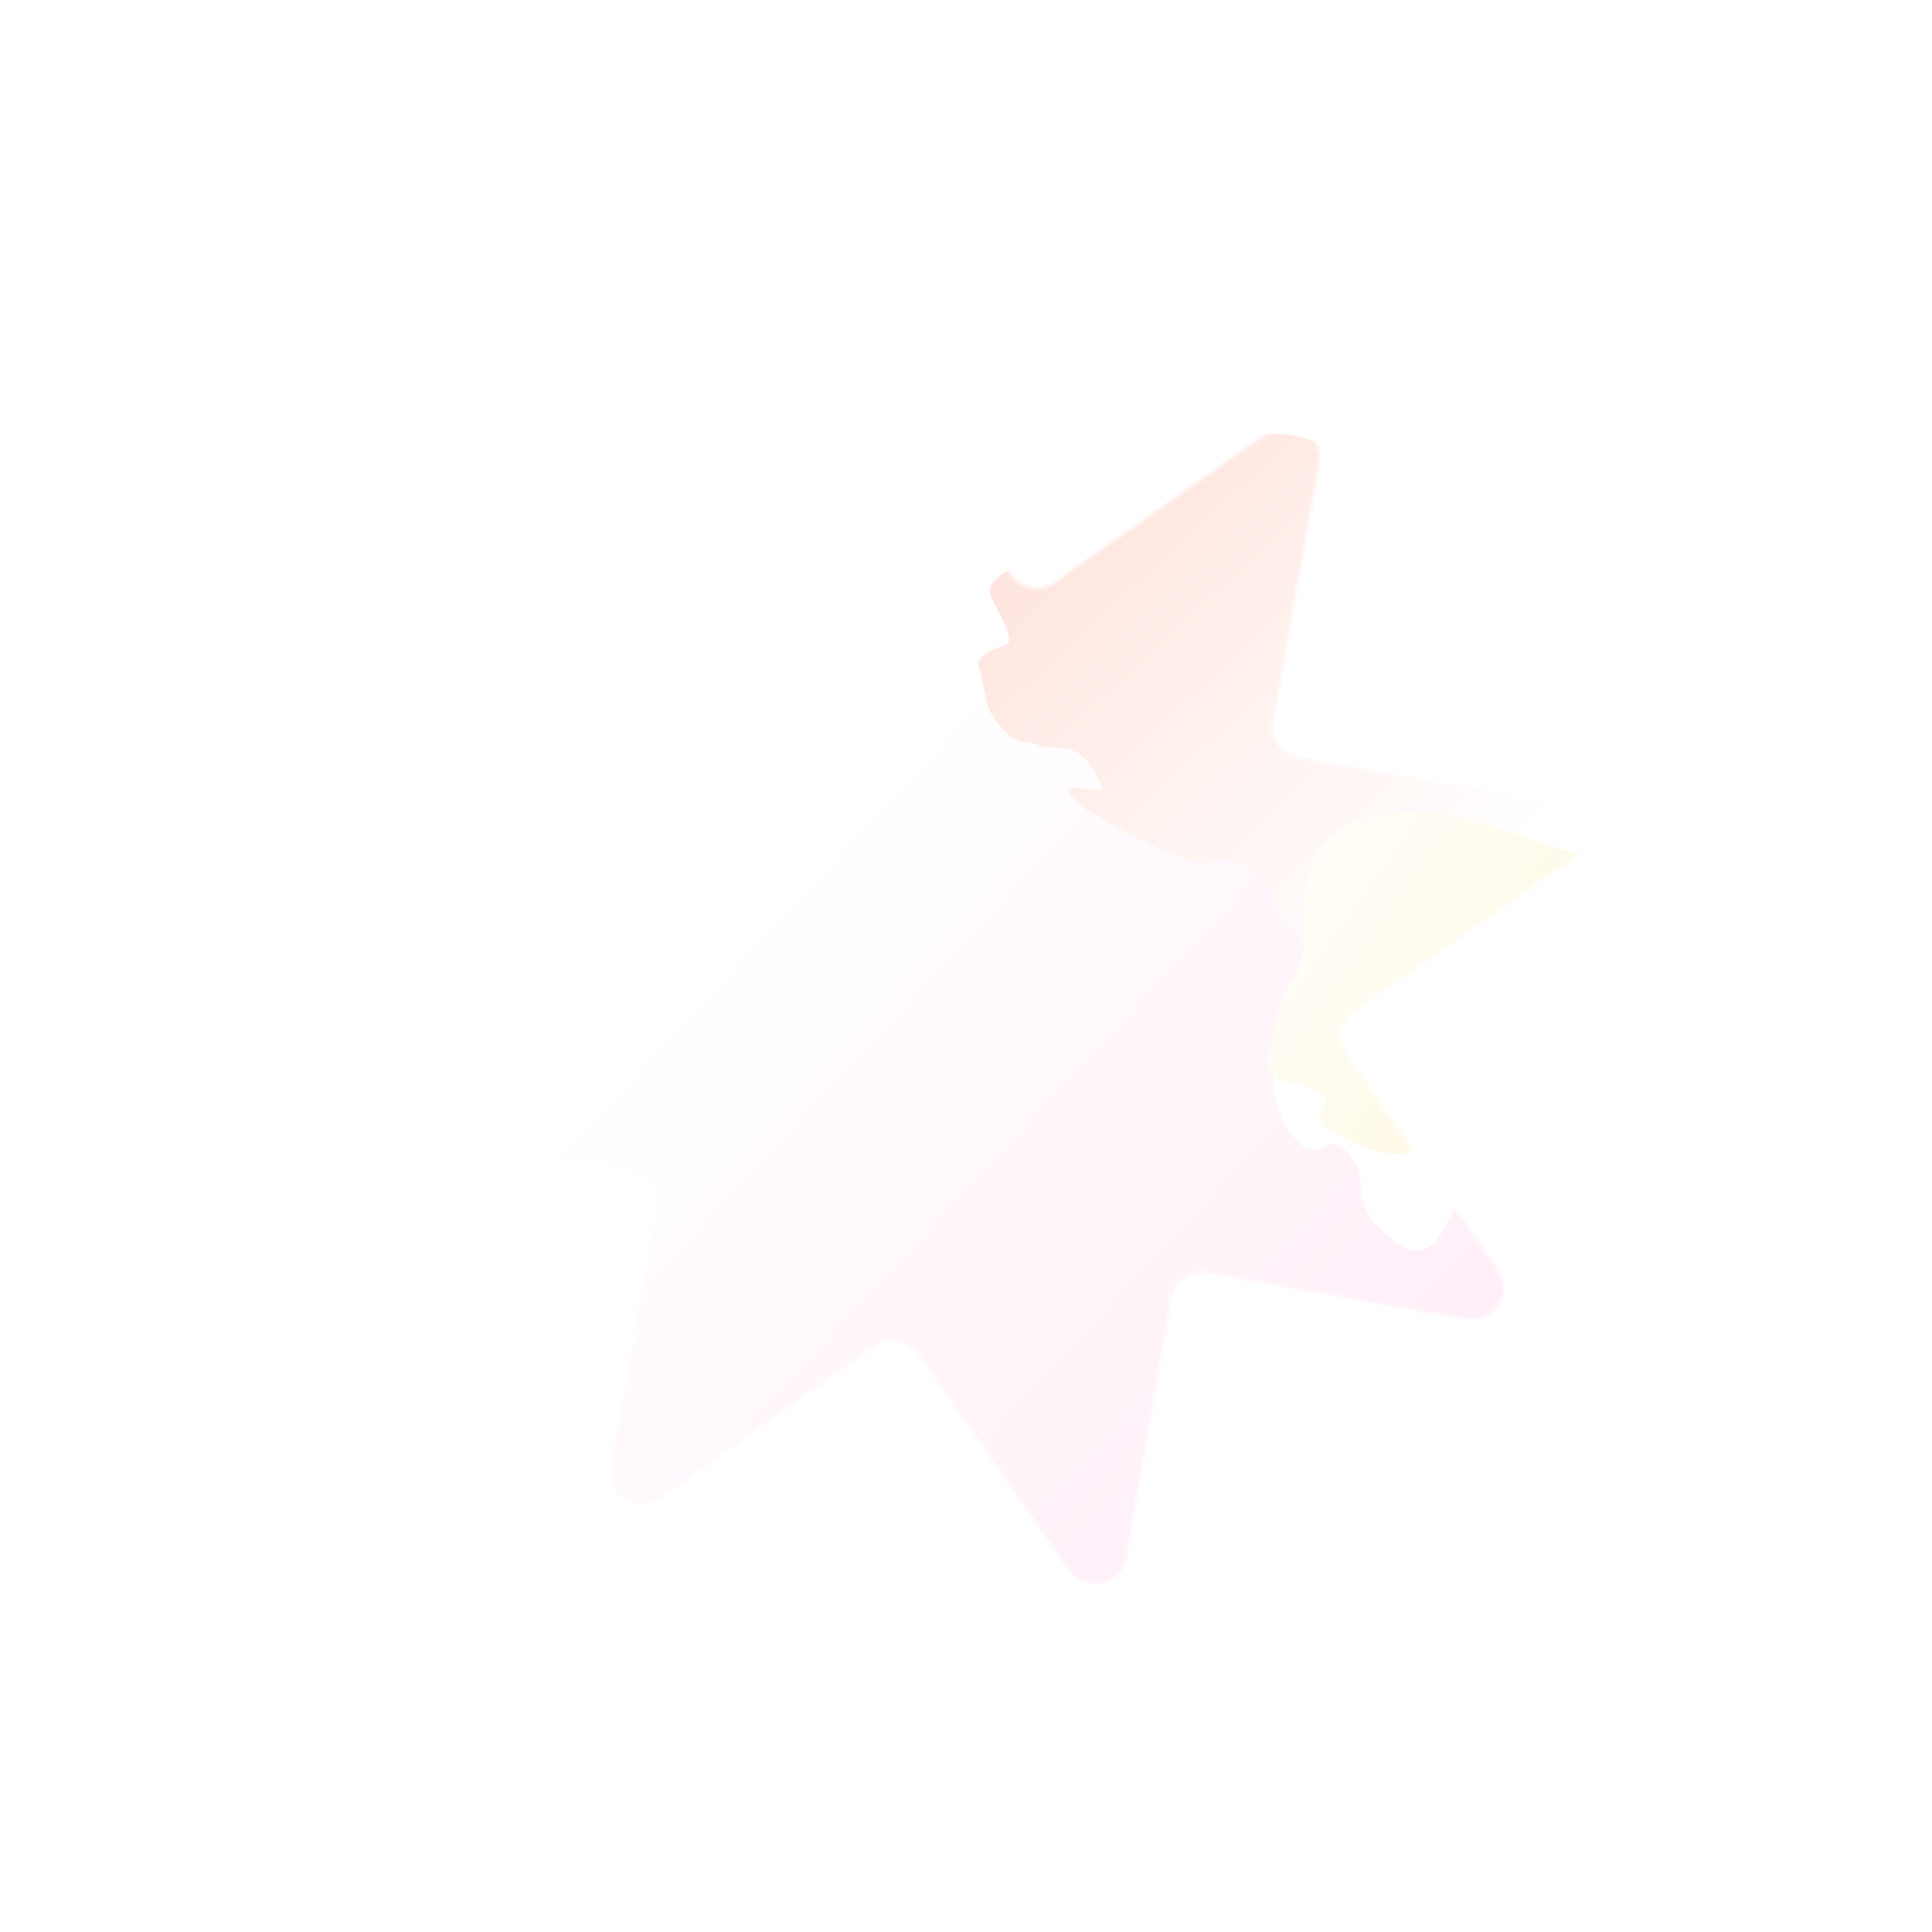 <svg width="555" height="555" viewBox="0 0 555 555" fill="none" xmlns="http://www.w3.org/2000/svg">
<mask id="mask0_315_3" style="mask-type:alpha" maskUnits="userSpaceOnUse" x="99" y="99" width="356" height="356">
<path d="M364.729 123.953C371.354 119.298 380.297 124.993 378.879 132.966L365.669 207.258C364.789 212.203 368.094 216.921 373.041 217.785L447.374 230.763C455.351 232.156 457.647 242.507 451.007 247.142L389.134 290.333C385.016 293.208 384.016 298.881 386.903 302.99L430.288 364.729C434.943 371.354 429.247 380.296 421.275 378.879L346.983 365.668C342.038 364.789 337.32 368.094 336.456 373.041L323.477 447.374C322.085 455.351 311.734 457.647 307.099 451.007L263.908 389.133C261.033 385.015 255.36 384.016 251.251 386.903L189.512 430.287C182.887 434.943 173.944 429.247 175.362 421.275L188.573 346.983C189.452 342.038 186.147 337.32 181.2 336.456L106.867 323.477C98.89 322.084 96.594 311.733 103.234 307.099L165.108 263.907C169.226 261.033 170.225 255.36 167.338 251.25L123.954 189.512C119.298 182.887 124.994 173.944 132.966 175.362L207.258 188.572C212.203 189.451 216.921 186.147 217.785 181.199L230.764 106.866C232.156 98.89 242.507 96.594 247.142 103.233L290.333 165.107C293.208 169.225 298.881 170.225 302.99 167.337L364.729 123.953Z" fill="#FFE68B"/>
</mask>
<g mask="url(#mask0_315_3)">
<g opacity="0.95" filter="url(#filter0_bf_315_3)">
<path d="M646.78 389.625C648.429 392.628 648.168 396.337 643.518 401.042C636.888 406.955 635.253 406.505 628.19 411.703C620.069 417.679 646.117 441.627 647.073 448.575C648.083 455.917 639.791 462.975 632.098 469.836C619.992 480.631 607.115 492.031 593.99 501.499C579.981 511.605 563.366 517.281 550.183 527.932C539.858 536.273 528.701 548.397 522.145 558.779C515.132 569.885 493.32 586.923 482.579 595.438C447.765 623.037 411.12 616.485 388.701 608.857C354.045 597.067 334.792 568.535 315.443 542.184C303.683 526.167 291.501 502.333 260.166 509.665C247.329 512.668 234.975 520.433 222.543 520.872C201.247 521.624 183.207 509.266 169.525 500.432C149.098 487.242 134.486 468.124 124.61 445.952C115.68 425.903 121.976 396.541 122.263 371.56C122.471 353.55 113.74 343.841 105.239 331.569C93.787 315.039 79.526 299.896 74.45 278.673C71.435 266.066 77.262 250.208 82.731 234.42C89.554 214.728 95.138 197.327 92.61 181.094C91.183 171.926 87.343 164.205 89.285 153.293C92.586 134.752 104.254 115.771 123.873 98.988C132.501 91.607 140.675 93.411 147.555 94.025C163.304 95.429 195.435 98.209 214.082 74.145C222.482 63.304 222.494 53.908 227.481 43.461C228.789 40.722 228.394 39.553 231.278 36.981C248.259 21.838 260.414 32.561 270.376 37.694C280.65 42.988 288.795 50.926 292.273 62.081C294.621 69.612 295.088 78.795 300.373 84.249C304.399 88.406 315.475 101.118 326.443 91.337C340.403 78.888 355.573 98.007 359.956 102.53C371.291 114.23 375.586 135.705 373.986 155.676C372.88 169.469 359.773 187.192 359.651 200.342C359.533 213.182 357.965 228.06 363.812 237.453C368.896 245.622 378.025 250.153 386.591 254.952C393.181 258.645 391.935 269.033 396.782 274.568C405.812 284.881 418.83 291.401 438.978 286.439C448.431 284.111 455.388 280.404 463.664 281.699C494.686 286.554 526.228 293.458 552.497 304.662C553.732 305.189 574.589 315.519 557.353 316.66L557.243 316.667C554.942 316.818 536.353 318.034 538.437 321.669C543.271 330.098 552.528 341.79 563.955 343.944C570.316 345.144 579.111 342.803 586.39 342.243C591.949 341.815 596.751 343.272 602.384 342.504C613.916 340.931 620.854 347.509 627.291 352.777C638.914 362.288 639.762 376.844 646.78 389.625Z" fill="url(#paint0_linear_315_3)"/>
</g>
<g opacity="0.95" filter="url(#filter1_bf_315_3)">
<path d="M281.224 191.88C280.792 190.623 281.086 189.258 283.013 187.877C285.718 186.205 286.281 186.506 289.103 185.137C292.347 183.563 284.266 172.491 284.296 169.815C284.328 166.988 287.693 165.024 290.831 163.084C295.769 160.032 301.017 156.818 306.25 154.345C311.835 151.706 318.12 150.935 323.437 148.025C327.602 145.746 332.27 142.121 335.189 138.772C338.311 135.19 347.078 130.594 351.402 128.284C365.417 120.796 378.249 126.226 385.905 130.902C397.74 138.129 403.129 150.362 408.671 161.788C412.039 168.733 415.137 178.635 426.808 178.443C431.589 178.364 436.452 176.465 440.95 177.312C448.653 178.763 454.478 184.851 458.925 189.267C465.564 195.859 469.791 204.196 472.149 213.289C474.282 221.511 470.434 231.978 468.984 241.294C467.938 248.011 470.556 252.351 472.954 257.631C476.183 264.743 480.498 271.564 481.181 279.912C481.586 284.871 478.635 290.327 475.815 295.784C472.299 302.592 469.352 308.644 469.386 314.919C469.406 318.463 470.371 321.662 469.084 325.584C466.897 332.248 461.675 338.396 453.711 343.075C450.209 345.133 447.365 343.793 444.922 343.004C439.331 341.198 427.919 337.546 419.913 345.027C416.306 348.397 415.795 351.909 413.437 355.409C412.819 356.327 412.898 356.796 411.722 357.523C404.795 361.804 400.999 356.806 397.692 354.077C394.28 351.262 391.777 347.631 391.127 343.178C390.688 340.171 391.015 336.7 389.408 334.23C388.183 332.349 384.883 326.695 380.409 329.46C374.715 332.979 370.287 324.597 368.954 322.55C365.506 317.253 365.118 308.875 366.77 301.538C367.912 296.471 373.583 290.91 374.336 286.003C375.071 281.212 376.437 275.777 374.84 271.79C373.45 268.322 370.41 265.885 367.586 263.394C365.414 261.478 366.422 257.695 364.977 255.231C362.283 250.641 357.951 247.144 350.433 247.361C346.907 247.463 344.203 248.283 341.295 247.125C330.395 242.787 319.417 237.641 310.569 231.315C310.153 231.018 303.205 225.459 309.469 226.434L309.508 226.44C310.345 226.571 317.099 227.628 316.545 226.1C315.26 222.555 312.559 217.431 308.564 215.696C306.34 214.73 303.049 214.89 300.399 214.507C298.376 214.215 296.727 213.28 294.658 213.109C290.424 212.759 288.282 209.736 286.25 207.242C282.58 202.741 283.06 197.229 281.224 191.88Z" fill="url(#paint1_linear_315_3)"/>
</g>
<g opacity="0.95" filter="url(#filter2_bf_315_3)">
<path d="M381.059 324.041C379.805 323.49 378.931 322.504 379.09 320.68C379.521 318.283 380.116 318.181 380.858 315.909C381.711 313.298 367.92 310.617 365.857 308.962C363.678 307.213 364.304 304.301 364.804 301.52C365.591 297.143 366.45 292.509 367.877 288.337C369.4 283.884 372.825 280.221 373.966 275.738C374.859 272.228 375.027 267.636 374.291 264.102C373.503 260.323 375.54 253.055 376.511 249.445C379.659 237.742 392.102 234.554 400.642 233.532C413.844 231.952 426.815 236.711 439.254 240.899C446.815 243.444 456.505 247.939 463.828 241.896C466.828 239.42 468.465 235.788 472.004 234.023C478.066 231.002 486.533 231.774 492.816 232.222C502.198 232.891 511.391 235.853 519.977 240.227C527.741 244.183 533.421 252.549 539.742 258.994C544.299 263.641 549.353 264.971 554.997 266.989C562.599 269.707 570.67 271.696 577.603 276.464C581.721 279.297 584.076 284.138 586.518 288.914C589.563 294.87 592.385 300.075 597.29 303.902C600.06 306.063 603.168 307.533 605.395 310.59C609.18 315.784 610.62 322.201 609.162 329.112C608.52 332.151 605.657 332.774 603.479 333.531C598.493 335.263 588.344 338.819 589.038 347.467C589.35 351.363 591.756 353.774 592.97 357.116C593.288 357.993 593.704 358.24 593.517 359.282C592.412 365.422 586.093 364.287 581.851 364.294C577.476 364.301 573.048 363.347 569.166 360.948C566.545 359.329 564.054 357.036 561.103 356.339C558.855 355.808 552.342 354.019 551.629 357.985C550.721 363.032 541.363 360.144 538.916 359.566C532.587 358.072 525.819 353.134 521.168 347.8C517.956 344.116 517.261 337.829 513.925 334.441C510.667 331.132 507.313 327.108 503.187 325.476C499.599 324.057 495.756 324.107 492.009 324.014C489.127 323.943 486.829 321.113 483.987 320.337C478.69 318.892 473.195 318.949 468.549 322.899C466.37 324.751 465.277 326.626 462.515 327.394C452.159 330.27 441.124 332.689 430.536 333.306C430.038 333.334 421.264 333.456 426.034 330.874L426.064 330.857C426.701 330.513 431.849 327.731 430.305 327.076C426.724 325.557 421.007 323.788 417.098 324.753C414.923 325.291 412.94 327.06 410.946 328.17C409.423 329.018 407.639 329.283 406.181 330.228C403.197 332.163 399.473 331.398 396.232 330.902C390.379 330.007 386.398 326.387 381.059 324.041Z" fill="url(#paint2_linear_315_3)"/>
</g>
</g>
<defs>
<filter id="filter0_bf_315_3" x="34.762" y="-9.666" width="651.804" height="664.016" filterUnits="userSpaceOnUse" color-interpolation-filters="sRGB">
<feFlood flood-opacity="0" result="BackgroundImageFix"/>
<feGaussianBlur in="BackgroundImageFix" stdDeviation="19.431"/>
<feComposite in2="SourceAlpha" operator="in" result="effect1_backgroundBlur_315_3"/>
<feBlend mode="normal" in="SourceGraphic" in2="effect1_backgroundBlur_315_3" result="shape"/>
<feGaussianBlur stdDeviation="17.272" result="effect2_foregroundBlur_315_3"/>
</filter>
<filter id="filter1_bf_315_3" x="242.188" y="85.719" width="277.893" height="312.334" filterUnits="userSpaceOnUse" color-interpolation-filters="sRGB">
<feFlood flood-opacity="0" result="BackgroundImageFix"/>
<feGaussianBlur in="BackgroundImageFix" stdDeviation="19.431"/>
<feComposite in2="SourceAlpha" operator="in" result="effect1_backgroundBlur_315_3"/>
<feBlend mode="normal" in="SourceGraphic" in2="effect1_backgroundBlur_315_3" result="shape"/>
<feGaussianBlur stdDeviation="17.272" result="effect2_foregroundBlur_315_3"/>
</filter>
<filter id="filter2_bf_315_3" x="323.251" y="190.724" width="327.537" height="214.716" filterUnits="userSpaceOnUse" color-interpolation-filters="sRGB">
<feFlood flood-opacity="0" result="BackgroundImageFix"/>
<feGaussianBlur in="BackgroundImageFix" stdDeviation="20.534"/>
<feComposite in2="SourceAlpha" operator="in" result="effect1_backgroundBlur_315_3"/>
<feBlend mode="normal" in="SourceGraphic" in2="effect1_backgroundBlur_315_3" result="shape"/>
<feGaussianBlur stdDeviation="18.252" result="effect2_foregroundBlur_315_3"/>
</filter>
<linearGradient id="paint0_linear_315_3" x1="76.713" y1="413.008" x2="539.644" y2="842.23" gradientUnits="userSpaceOnUse">
<stop stop-color="white"/>
<stop offset="1" stop-color="#FFCFEC"/>
</linearGradient>
<linearGradient id="paint1_linear_315_3" x1="429.503" y1="248.031" x2="89.752" y2="-119.177" gradientUnits="userSpaceOnUse">
<stop stop-color="white"/>
<stop offset="1" stop-color="#FFA894"/>
</linearGradient>
<linearGradient id="paint2_linear_315_3" x1="302.642" y1="288.727" x2="742.442" y2="600.417" gradientUnits="userSpaceOnUse">
<stop stop-color="white"/>
<stop offset="1" stop-color="#FFE68B"/>
</linearGradient>
</defs>
</svg>
